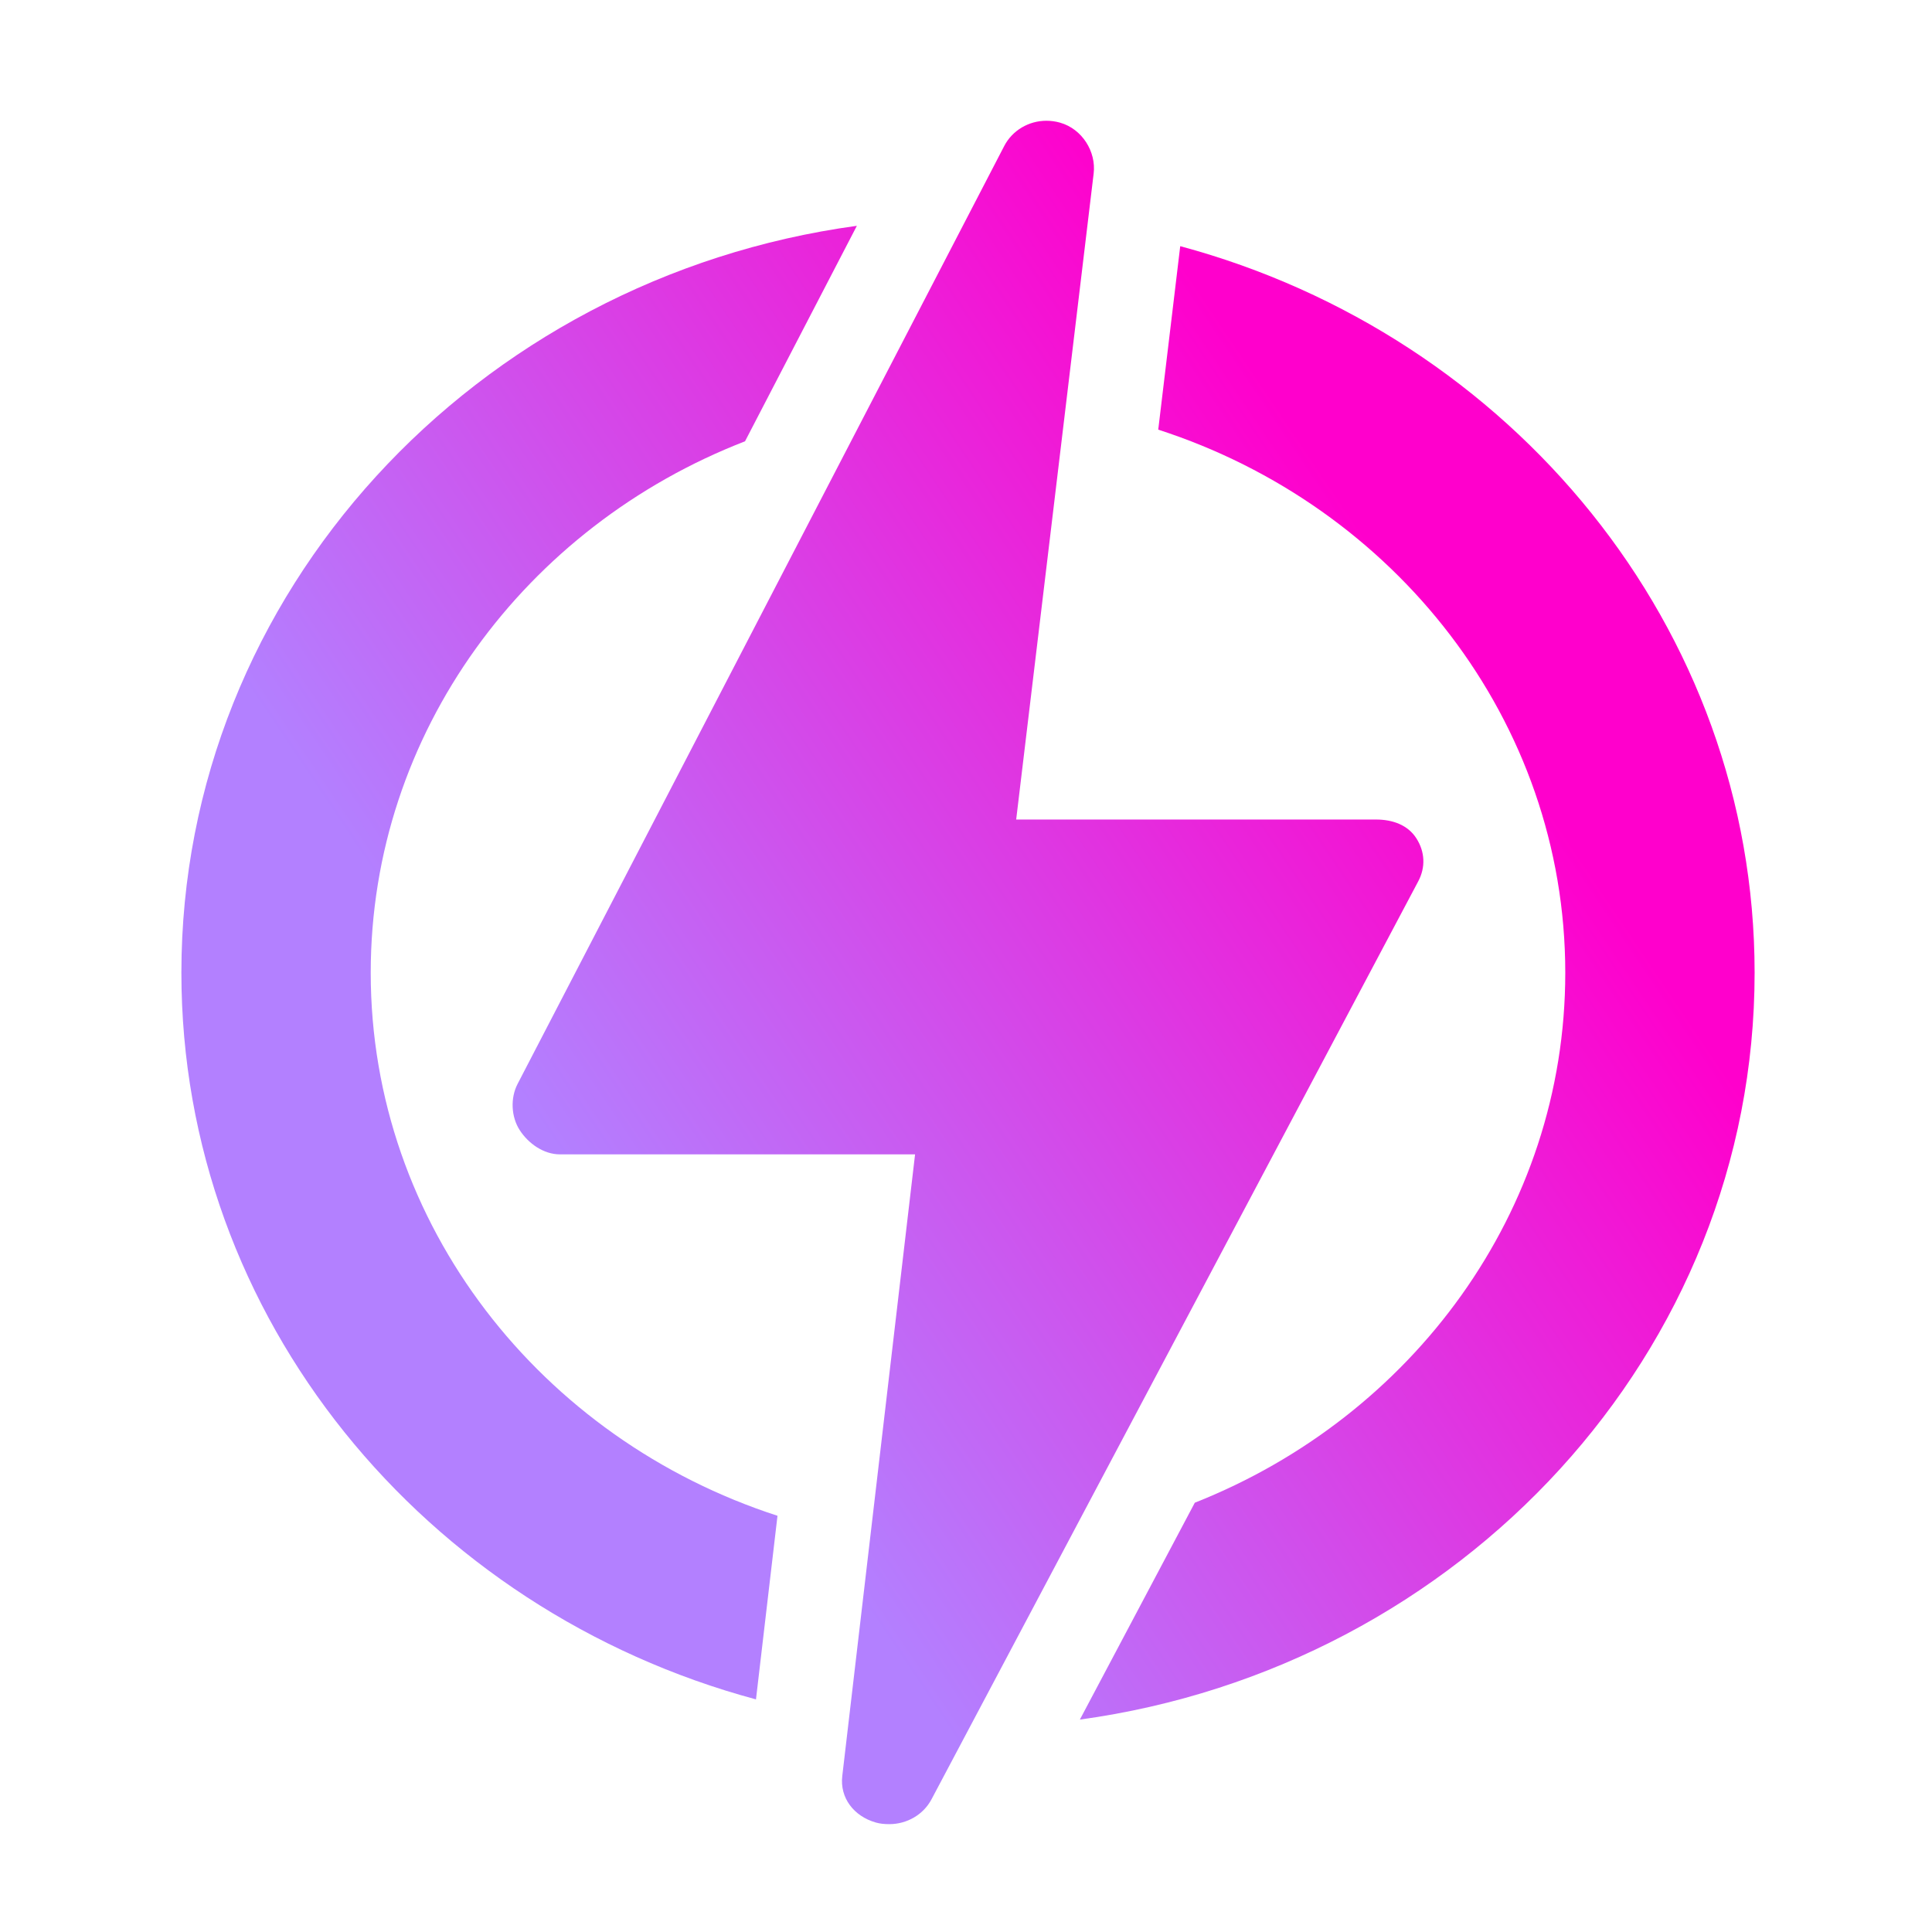 <?xml version="1.0" encoding="UTF-8" standalone="no"?>
<svg
   height="16"
   width="16"
   version="1.1"
   id="svg23"
   sodipodi:docname="kded5.svg"
   inkscape:version="1.3.2 (091e20ef0f, 2023-11-25)"
   xmlns:inkscape="http://www.inkscape.org/namespaces/inkscape"
   xmlns:sodipodi="http://sodipodi.sourceforge.net/DTD/sodipodi-0.dtd"
   xmlns:xlink="http://www.w3.org/1999/xlink"
   xmlns="http://www.w3.org/2000/svg"
   xmlns:svg="http://www.w3.org/2000/svg">
  <defs
     id="defs27">
    <linearGradient
       id="linearGradient1"
       inkscape:collect="always">
      <stop
         style="stop-color:#b380ff;stop-opacity:1"
         offset="0"
         id="stop1" />
      <stop
         style="stop-color:#ff00cc;stop-opacity:1"
         offset="1"
         id="stop3" />
    </linearGradient>
    <linearGradient
       id="linearGradient4167">
      <stop
         style="stop-color:#009467;stop-opacity:1"
         offset="0"
         id="stop2-3" />
      <stop
         style="stop-color:#87d770;stop-opacity:1"
         offset="1"
         id="stop4-6" />
    </linearGradient>
    <linearGradient
       id="a-7"
       gradientTransform="matrix(1.5,0,0,1.5,-572.856,-843.523)"
       gradientUnits="userSpaceOnUse"
       x2="0"
       y1="545.798"
       y2="517.798">
      <stop
         offset="0"
         stop-color="#42a603"
         id="stop2-5" />
      <stop
         offset="1"
         stop-color="#78da06"
         id="stop4-3" />
    </linearGradient>
    <linearGradient
       id="linearGradient647"
       gradientUnits="userSpaceOnUse"
       x1="6.5"
       x2="15.5"
       y1="6.5"
       y2="15.5"
       gradientTransform="translate(52.89,26.463)">
      <stop
         offset="0"
         stop-color="#292c2f"
         id="stop7-5" />
      <stop
         offset="1"
         stop-opacity="0"
         id="stop9-6" />
    </linearGradient>
    <linearGradient
       id="linearGradient651"
       gradientUnits="userSpaceOnUse"
       x1="11"
       x2="11"
       y1="17"
       y2="5"
       gradientTransform="translate(52.89,26.463)">
      <stop
         offset="0"
         stop-color="#bcfd93"
         id="stop12-2" />
      <stop
         offset="1"
         stop-color="#fafff5"
         id="stop14-9" />
    </linearGradient>
    <linearGradient
       inkscape:collect="always"
       xlink:href="#linearGradient1"
       id="linearGradient3"
       x1="81.108"
       y1="182.127"
       x2="227.037"
       y2="88.05"
       gradientUnits="userSpaceOnUse" />
    <linearGradient
       inkscape:collect="always"
       xlink:href="#linearGradient1"
       id="linearGradient2"
       gradientUnits="userSpaceOnUse"
       x1="81.108"
       y1="182.127"
       x2="227.037"
       y2="88.05" />
    <linearGradient
       inkscape:collect="always"
       xlink:href="#linearGradient1"
       id="linearGradient4"
       gradientUnits="userSpaceOnUse"
       x1="81.108"
       y1="182.127"
       x2="227.037"
       y2="88.05" />
    <linearGradient
       inkscape:collect="always"
       xlink:href="#linearGradient1"
       id="linearGradient5"
       gradientUnits="userSpaceOnUse"
       x1="81.108"
       y1="182.127"
       x2="227.037"
       y2="88.05" />
  </defs>
  <sodipodi:namedview
     id="namedview25"
     pagecolor="#ffffff"
     bordercolor="#000000"
     borderopacity="0.25"
     inkscape:showpageshadow="2"
     inkscape:pageopacity="0.0"
     inkscape:pagecheckerboard="0"
     inkscape:deskcolor="#d1d1d1"
     showgrid="false"
     inkscape:zoom="7.5853275"
     inkscape:cx="-24.916525"
     inkscape:cy="-1.2524179"
     inkscape:window-width="1920"
     inkscape:window-height="994"
     inkscape:window-x="0"
     inkscape:window-y="0"
     inkscape:window-maximized="1"
     inkscape:current-layer="svg23" />
  <linearGradient
     id="a"
     gradientTransform="matrix(0.643,0,0,0.643,-193.62,-304.407)"
     gradientUnits="userSpaceOnUse"
     x2="0"
     y1="545.798"
     y2="517.798">
    <stop
       offset="0"
       stop-color="#42a603"
       id="stop2" />
    <stop
       offset="1"
       stop-color="#78da06"
       id="stop4" />
  </linearGradient>
  <linearGradient
     id="b"
     gradientUnits="userSpaceOnUse"
     x1="6.5"
     x2="15.5"
     y1="6.5"
     y2="15.5"
     gradientTransform="translate(52.89,26.463)">
    <stop
       offset="0"
       stop-color="#292c2f"
       id="stop7" />
    <stop
       offset="1"
       stop-opacity="0"
       id="stop9" />
  </linearGradient>
  <linearGradient
     id="c"
     gradientUnits="userSpaceOnUse"
     x1="11"
     x2="11"
     y1="17"
     y2="5"
     gradientTransform="translate(52.89,26.463)">
    <stop
       offset="0"
       stop-color="#bcfd93"
       id="stop12" />
    <stop
       offset="1"
       stop-color="#fafff5"
       id="stop14" />
  </linearGradient>
  <g
     id="g3"
     transform="matrix(0.049,0,0,0.047,0.663,1)"
     style="fill:url(#linearGradient3)">
    <path
       d="m 49.126,150.126 c 0,-42.346 26.212,-78.68 63.26,-93.643 L 131.29,18.512 C 66.847,27.667 17.126,83.194 17.126,150.126 c 0,60.895 41.157,112.355 97.113,128.035 l 3.636,-32.354 C 77.952,232.337 49.126,194.535 49.126,150.126 Z"
       id="path1"
       style="fill:url(#linearGradient2)" />
    <path
       d="m 283.019,150.126 c 0,-60.883 -41.139,-112.333 -97.076,-128.025 l -3.718,32.33 c 39.946,13.457 68.794,51.27 68.794,95.695 0,42.099 -25.907,78.255 -62.613,93.379 l -19.428,38.217 c 64.383,-9.207 114.041,-64.707 114.041,-131.596 z"
       id="path2"
       style="fill:url(#linearGradient4)" />
    <path
       d="m 226.169,134.015 c 1.26,-2.479 1.141,-5.202 -0.314,-7.572 -1.454,-2.371 -4.036,-3.316 -6.818,-3.316 H 158.216 L 171.309,9.3 C 171.755,5.441 169.363,1.443 165.637,0.337 164.868,0.109 164.089,0 163.32,0 c -2.954,0 -5.746,1.681 -7.121,4.442 L 73.946,169.718 c -1.234,2.479 -1.098,5.78 0.36,8.136 1.459,2.355 4.031,4.273 6.802,4.273 h 60.019 L 128.823,291.67 c -0.43,3.844 1.951,7.077 5.657,8.185 0.761,0.228 1.532,0.29 2.293,0.29 2.948,0 5.74,-1.637 7.133,-4.378 z"
       id="path3"
       style="fill:url(#linearGradient5)" />
  </g>
</svg>
